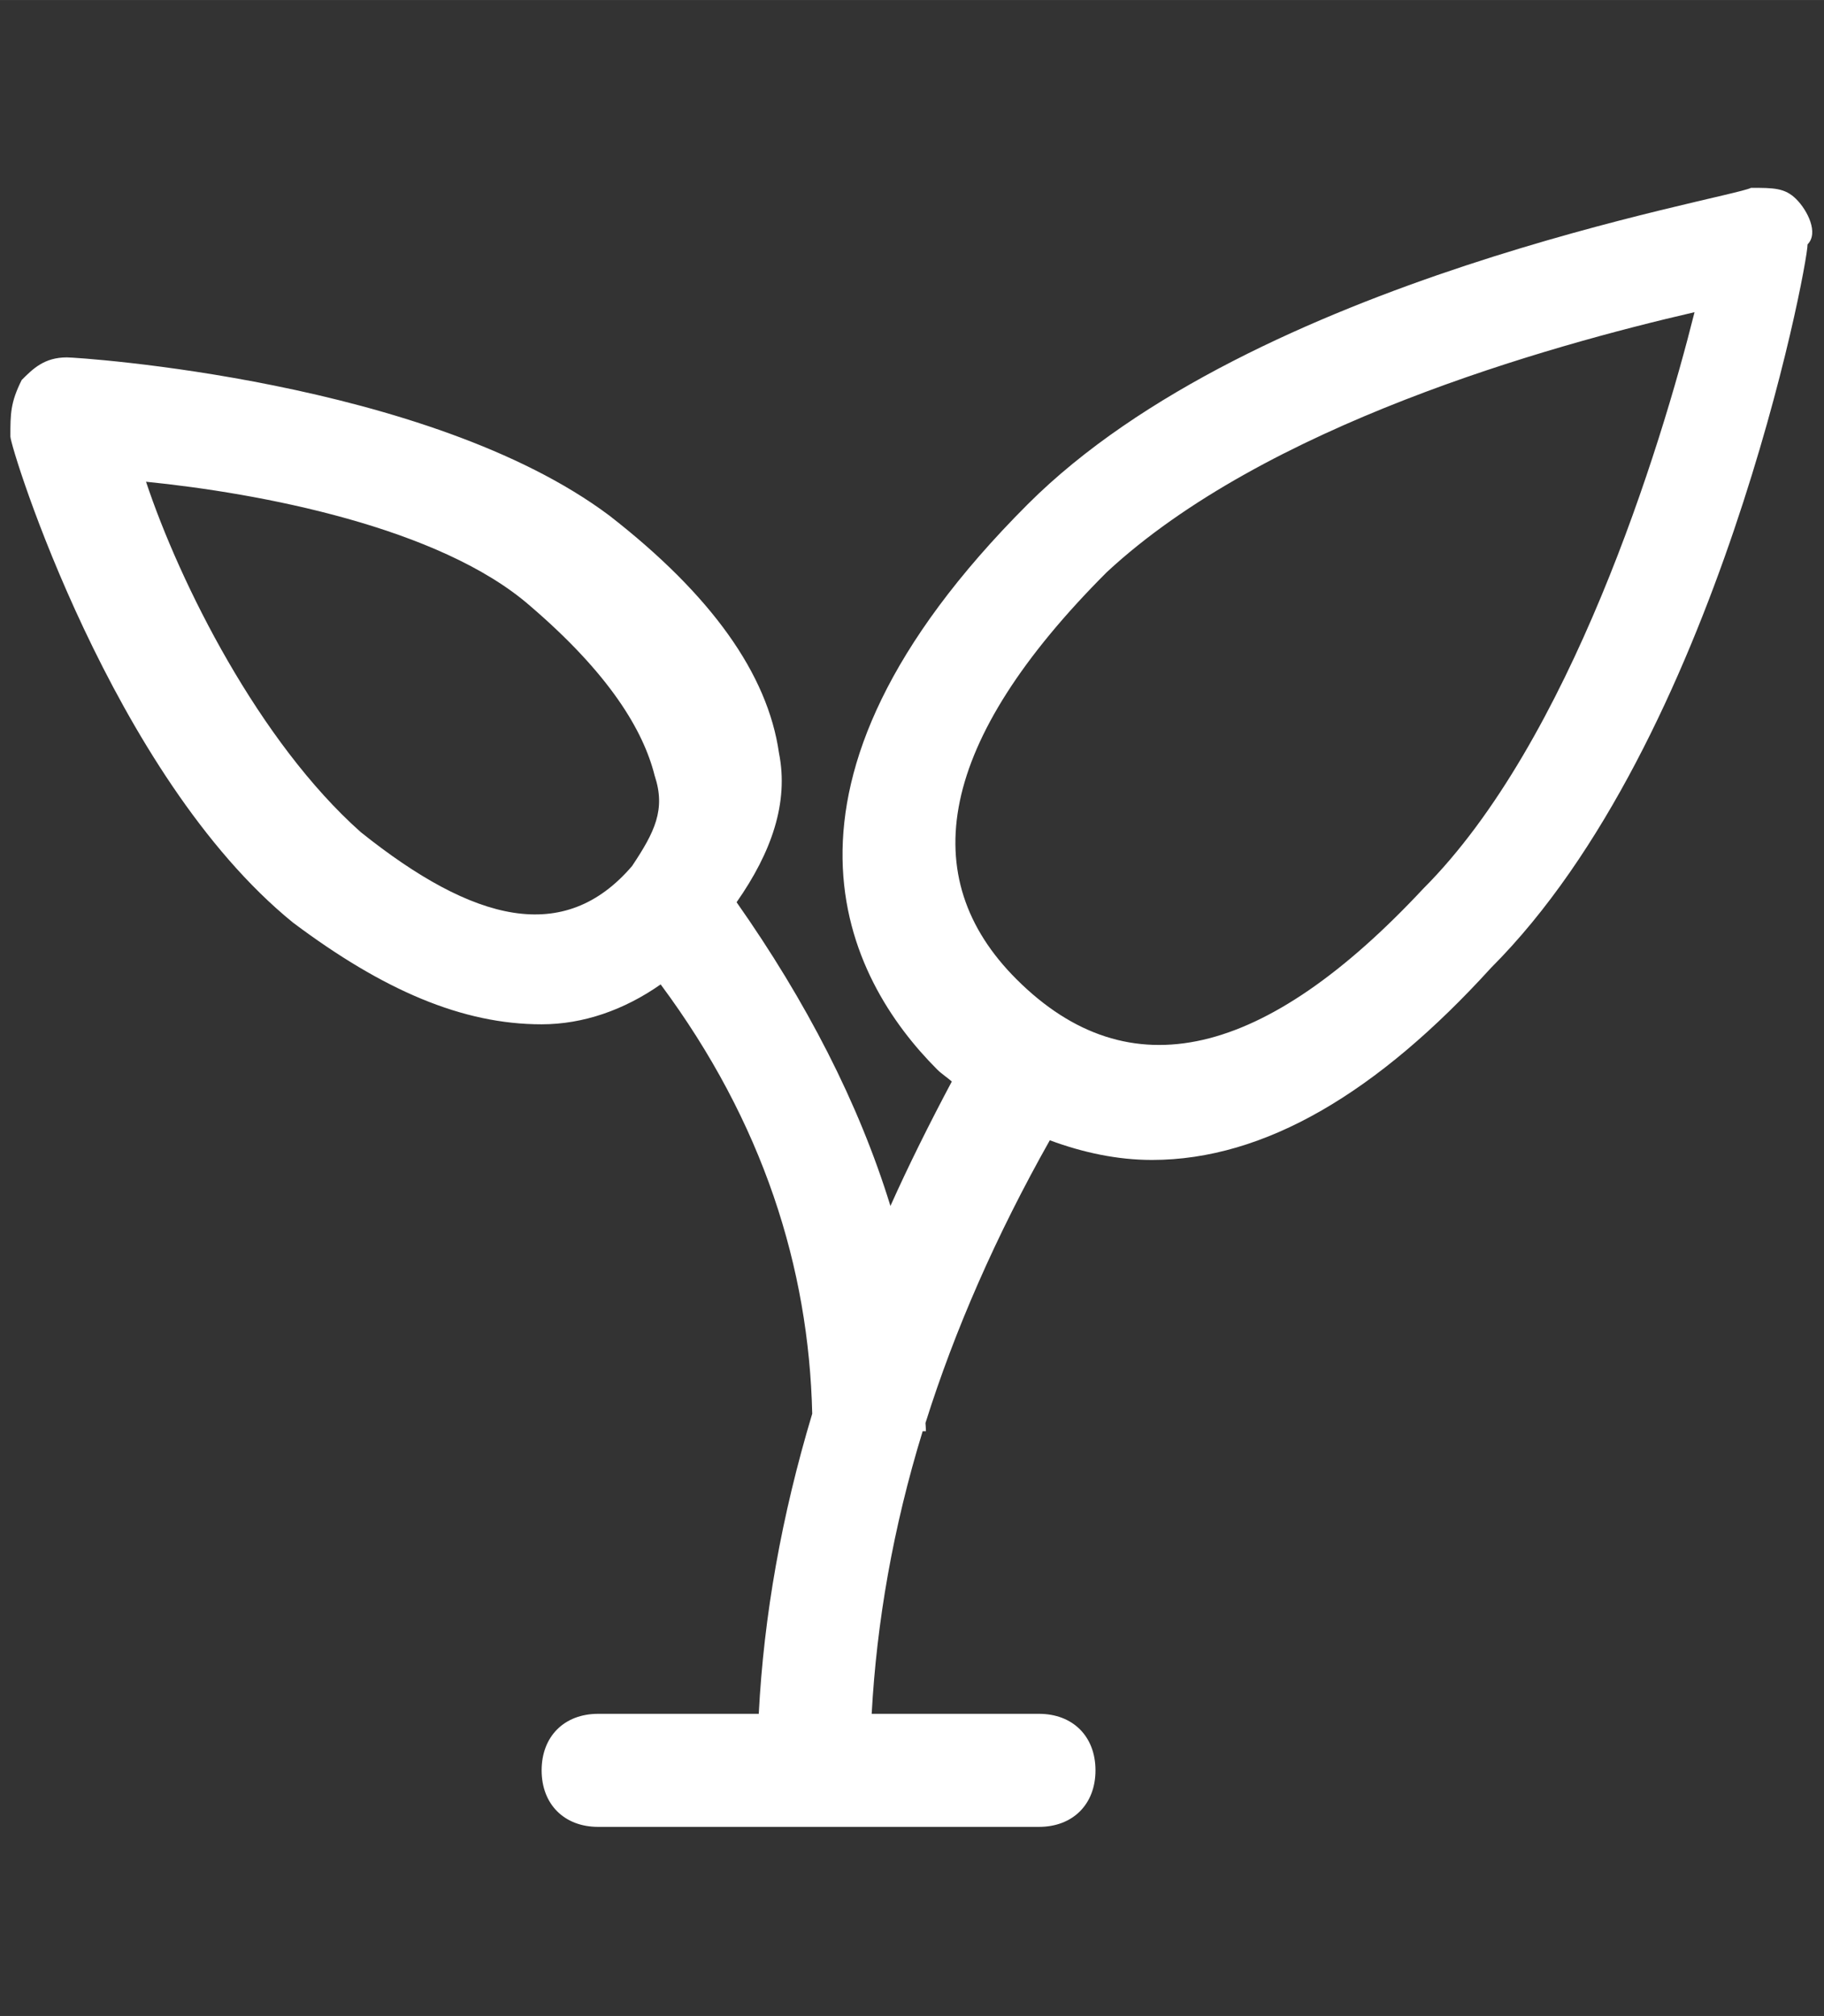 <?xml version="1.0" encoding="UTF-8" standalone="no"?>
<svg
   xmlns:dc="http://purl.org/dc/elements/1.1/"
   xmlns:cc="http://creativecommons.org/ns#"
   xmlns:rdf="http://www.w3.org/1999/02/22-rdf-syntax-ns#"
   xmlns:svg="http://www.w3.org/2000/svg"
   xmlns="http://www.w3.org/2000/svg"
   version="1.1"
   id="svg3985"
   viewBox="0 0 48.299 53.379"
   height="15.065mm"
   width="13.631mm">
  <rect x="0" y="0" width="48.299" height="53.379" fill="#333333" stroke="none"/>
  <defs
     id="defs3987" />
  <g
     transform="translate(-60.882,-290.904)"
     id="layer1">
    <g
       id="g5001"
       style="opacity:1"
       transform="translate(-153.258,-2064.274)">
      <g
         id="g4953-8"
         transform="matrix(0.172,0,0,0.172,214.415,2357.994)"
         style="opacity:1;fill:#ffffff;fill-opacity:1">
        <path
           id="path4955-8"
           d="m 274.938,14.282 c -1.74,-1.74 -3.48,-1.74 -6.96,-1.74 -3.48,1.74 -76.565,13.921 -111.368,48.723 -43.503,43.503 -27.842,73.085 -13.921,87.006 0.679,0.679 1.514,1.201 2.245,1.844 -3.411,6.421 -6.613,12.825 -9.449,19.159 -4.89,-15.887 -12.999,-31.548 -23.683,-46.757 5.36,-7.657 8.057,-15.313 6.525,-22.97 C 116.587,87.366 107.886,75.185 92.225,63.004 64.384,42.122 10.44,38.643 8.701,38.643 c -3.48,0 -5.22,1.74 -6.96,3.48 C 0,45.603 0,47.343 0,50.824 c 0,1.74 15.661,52.204 43.503,74.825 13.921,10.441 26.102,15.661 38.283,15.661 6.404,0 12.72,-2.21 18.324,-6.143 15.783,21.247 22.813,43.642 23.335,66.09 -4.716,15.696 -7.448,31.079 -8.231,46.2 l -24.727,0 c -5.22,0 -8.701,3.48 -8.701,8.701 0,5.22 3.48,8.701 8.701,8.701 l 67.865,0 c 5.22,0 8.701,-3.48 8.701,-8.701 0,-5.22 -3.48,-8.701 -8.701,-8.701 l -25.754,0 c 0.766,-14.043 3.271,-28.608 7.848,-43.503 l 0.504,0 c 0,-0.417 -0.052,-0.853 -0.07,-1.27 4.507,-14.321 10.893,-28.886 19.141,-43.521 5.063,1.879 10.371,3.028 15.731,3.028 17.401,0 34.802,-10.441 52.204,-29.582 34.802,-34.802 48.723,-107.888 48.723,-111.368 1.74,-1.739 0,-5.219 -1.741,-6.959 z M 53.943,111.728 C 38.282,97.808 26.101,73.446 20.881,57.785 c 17.401,1.74 45.243,6.96 59.164,19.141 12.181,10.441 17.401,19.141 19.141,26.102 1.74,5.22 0,8.701 -3.48,13.921 -10.441,12.181 -24.361,8.7 -41.763,-5.221 z m 163.572,8.701 c -24.362,26.102 -45.243,31.322 -62.644,13.921 -15.661,-15.661 -12.181,-36.543 13.921,-62.644 24.362,-22.621 67.865,-34.802 90.486,-40.023 -5.221,20.881 -19.142,66.124 -41.763,88.746 z"
           style="fill:#ffffff;fill-opacity:1" />
      </g>
    </g>
  </g>
</svg>

